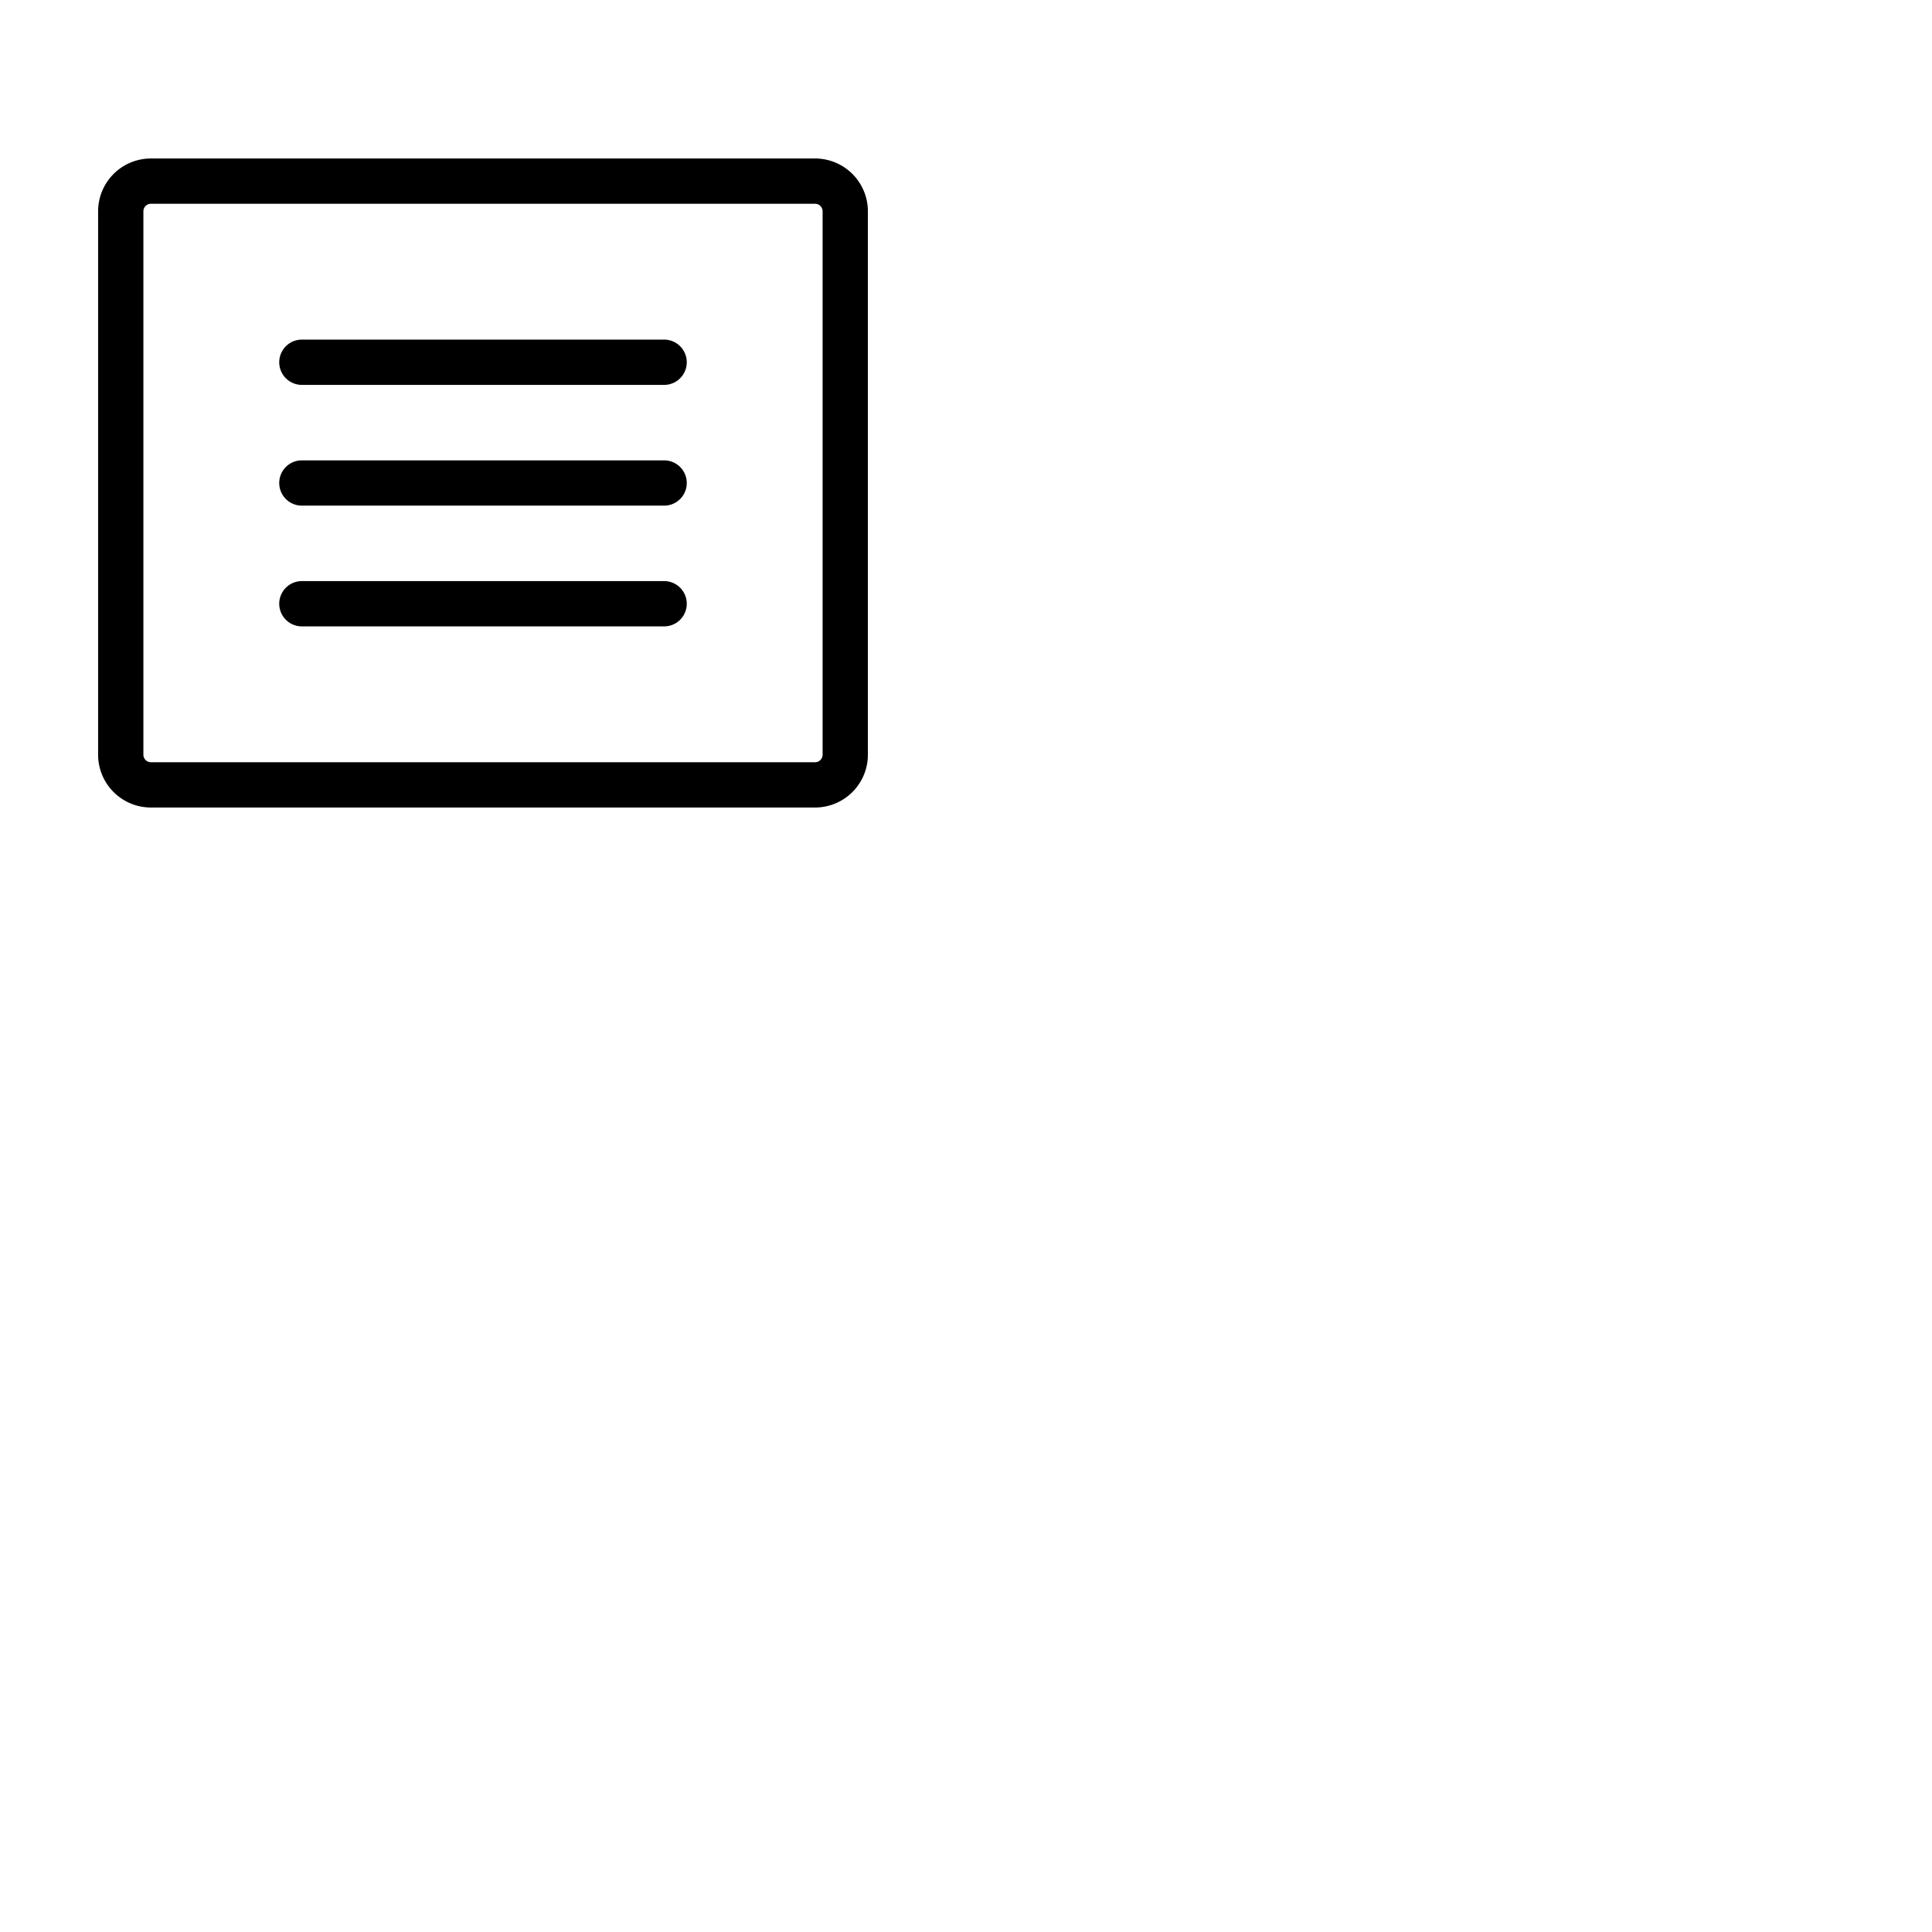 <svg xmlns="http://www.w3.org/2000/svg" version="1.1" viewBox="0 0 512 512" fill="currentColor"><path fill="currentColor" d="M216 42H40a14 14 0 0 0-14 14v144a14 14 0 0 0 14 14h176a14 14 0 0 0 14-14V56a14 14 0 0 0-14-14m2 158a2 2 0 0 1-2 2H40a2 2 0 0 1-2-2V56a2 2 0 0 1 2-2h176a2 2 0 0 1 2 2ZM182 96a6 6 0 0 1-6 6H80a6 6 0 0 1 0-12h96a6 6 0 0 1 6 6m0 32a6 6 0 0 1-6 6H80a6 6 0 0 1 0-12h96a6 6 0 0 1 6 6m0 32a6 6 0 0 1-6 6H80a6 6 0 0 1 0-12h96a6 6 0 0 1 6 6"/></svg>